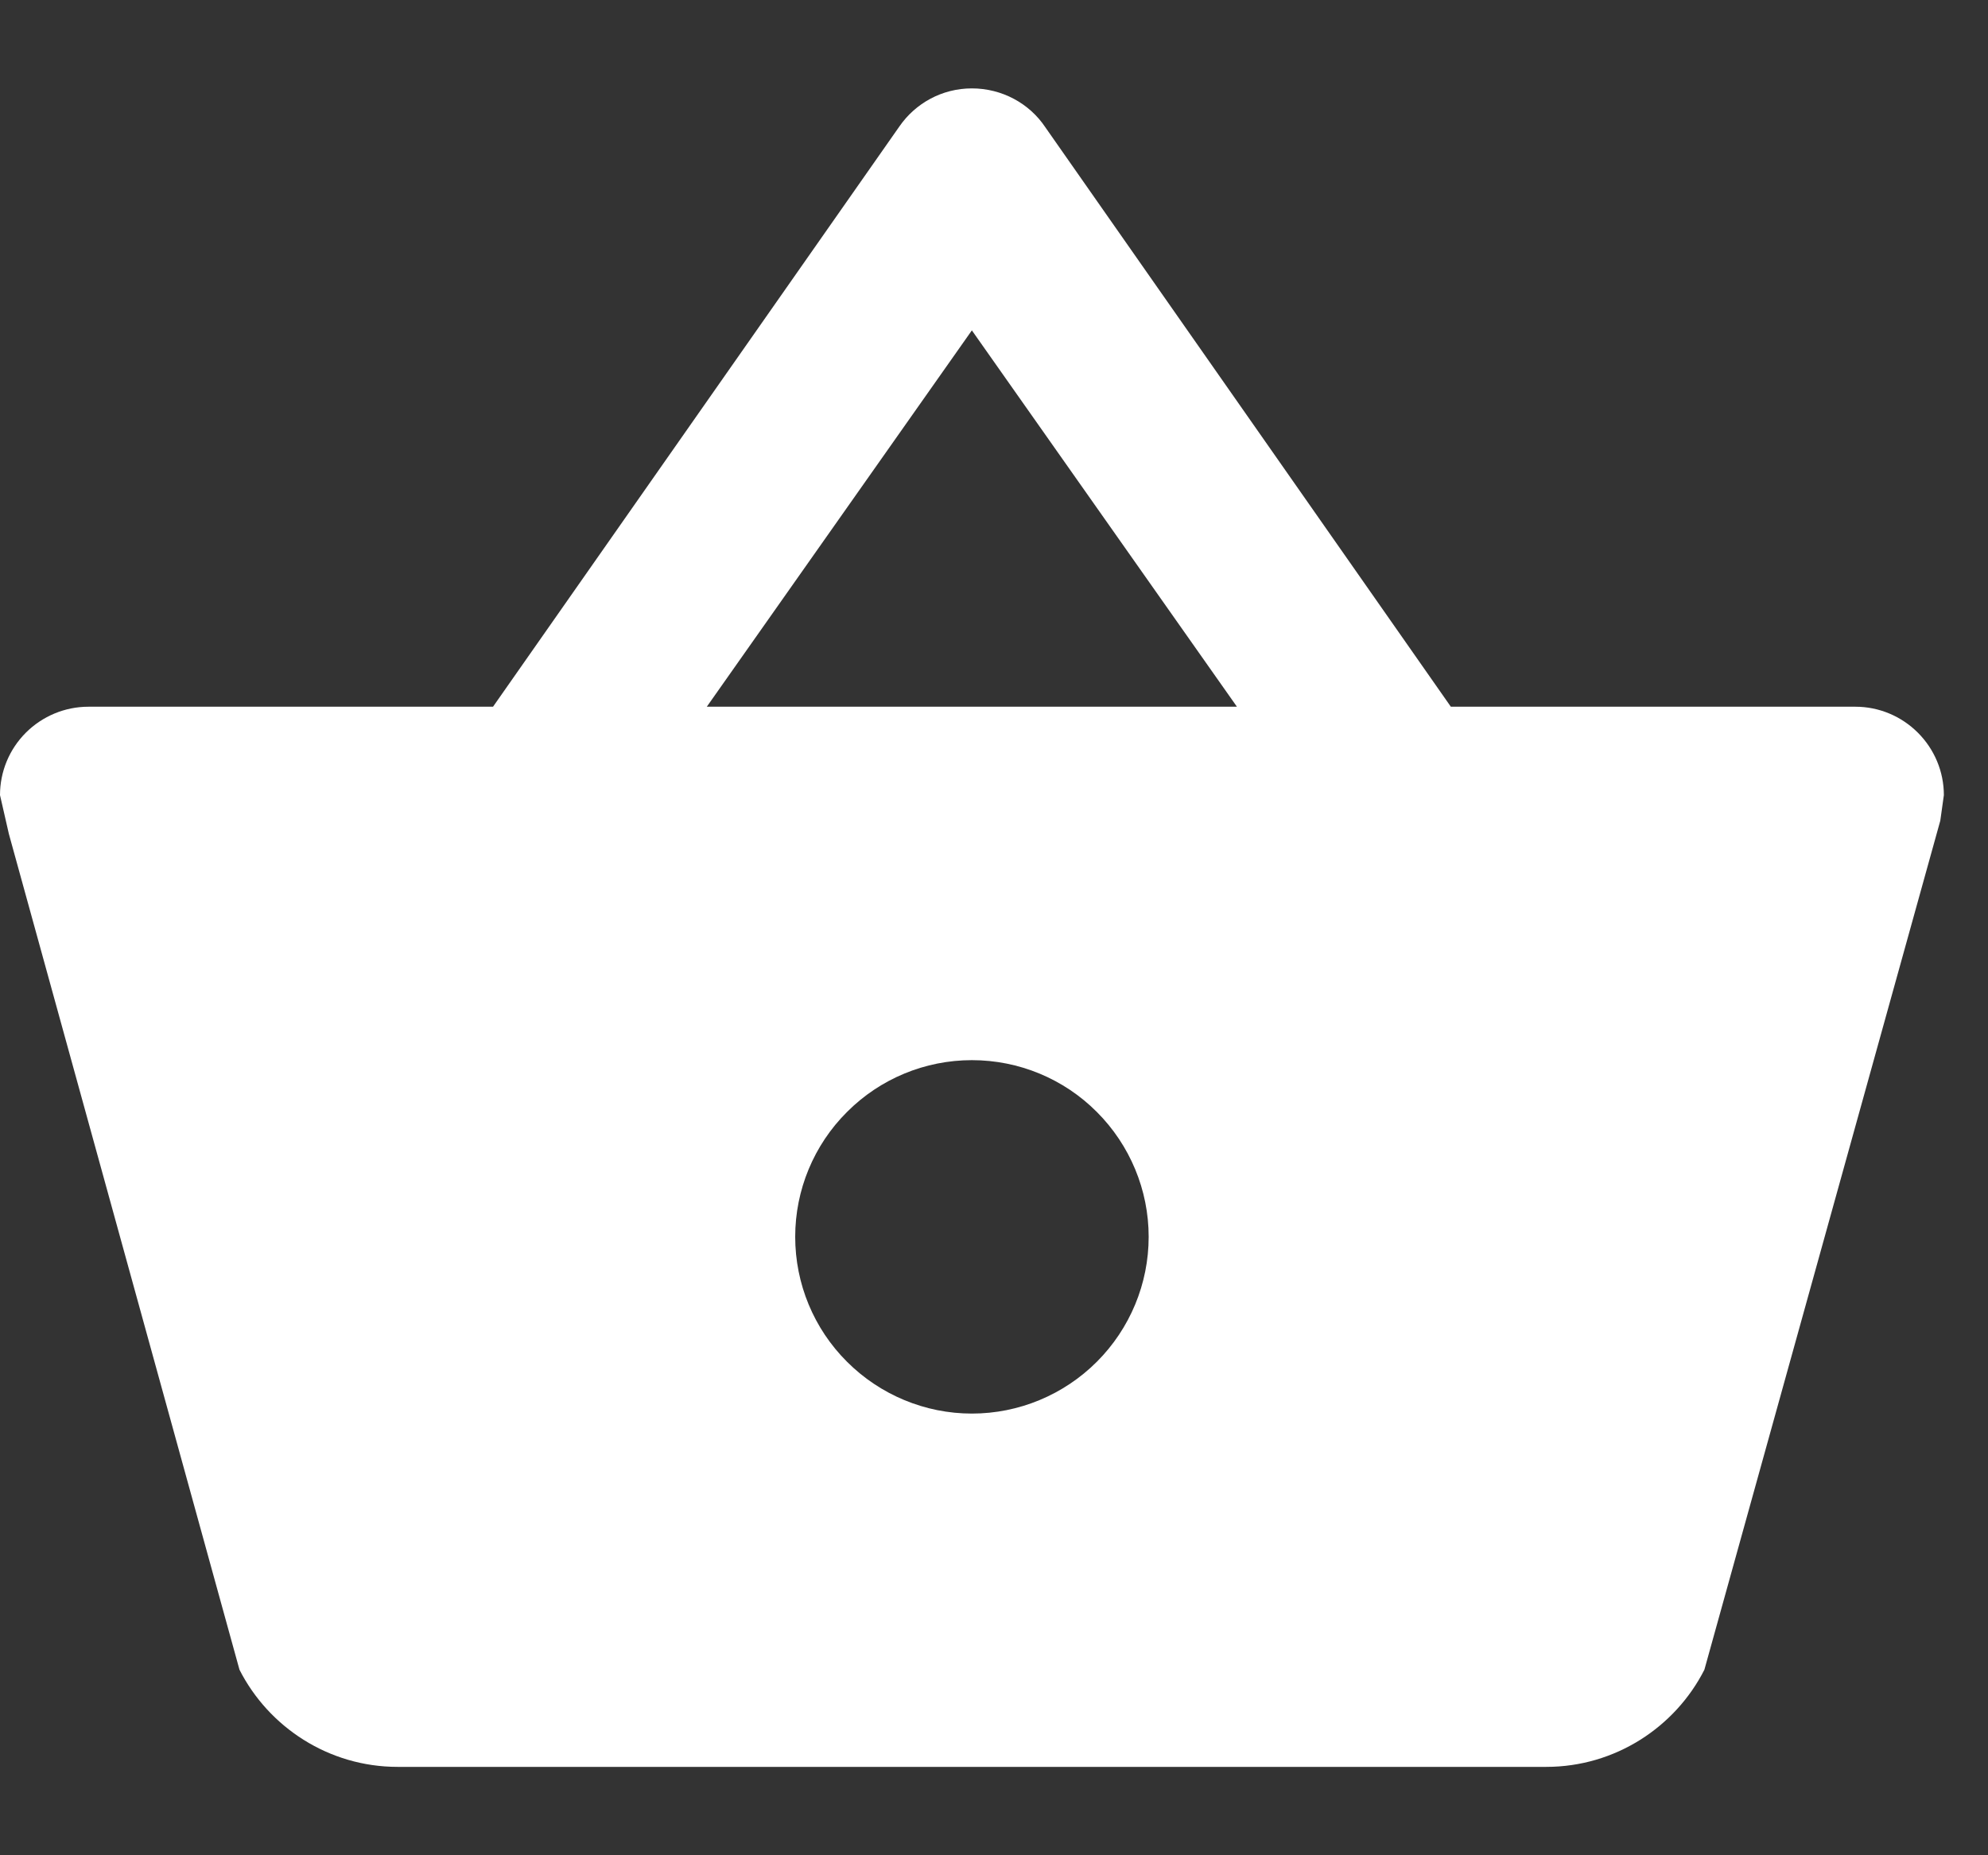 <svg width="15" height="14" viewBox="0 0 15 14" fill="none" xmlns="http://www.w3.org/2000/svg">
<rect x="0" y="0" width="15" height="14" fill="#333333" stroke="none"/>
<path d="M3 13.333C2.48 13.333 2.027 13.033 1.807 12.6L0.067 6.293L0 6C0 5.823 0.07 5.654 0.195 5.529C0.32 5.404 0.49 5.333 0.667 5.333H3.72L6.787 0.953C6.907 0.78 7.107 0.667 7.333 0.667C7.56 0.667 7.767 0.78 7.887 0.96L10.947 5.333H14C14.177 5.333 14.346 5.404 14.471 5.529C14.596 5.654 14.667 5.823 14.667 6L14.64 6.193L12.86 12.6C12.64 13.033 12.187 13.333 11.667 13.333H3ZM7.333 2.493L5.333 5.333H9.333L7.333 2.493ZM7.333 8C6.98 8 6.641 8.14 6.391 8.391C6.14 8.641 6 8.98 6 9.333C6 9.687 6.14 10.026 6.391 10.276C6.641 10.526 6.98 10.667 7.333 10.667C7.687 10.667 8.026 10.526 8.276 10.276C8.526 10.026 8.667 9.687 8.667 9.333C8.667 8.98 8.526 8.641 8.276 8.391C8.026 8.14 7.687 8 7.333 8Z" fill="white"/>
</svg>
